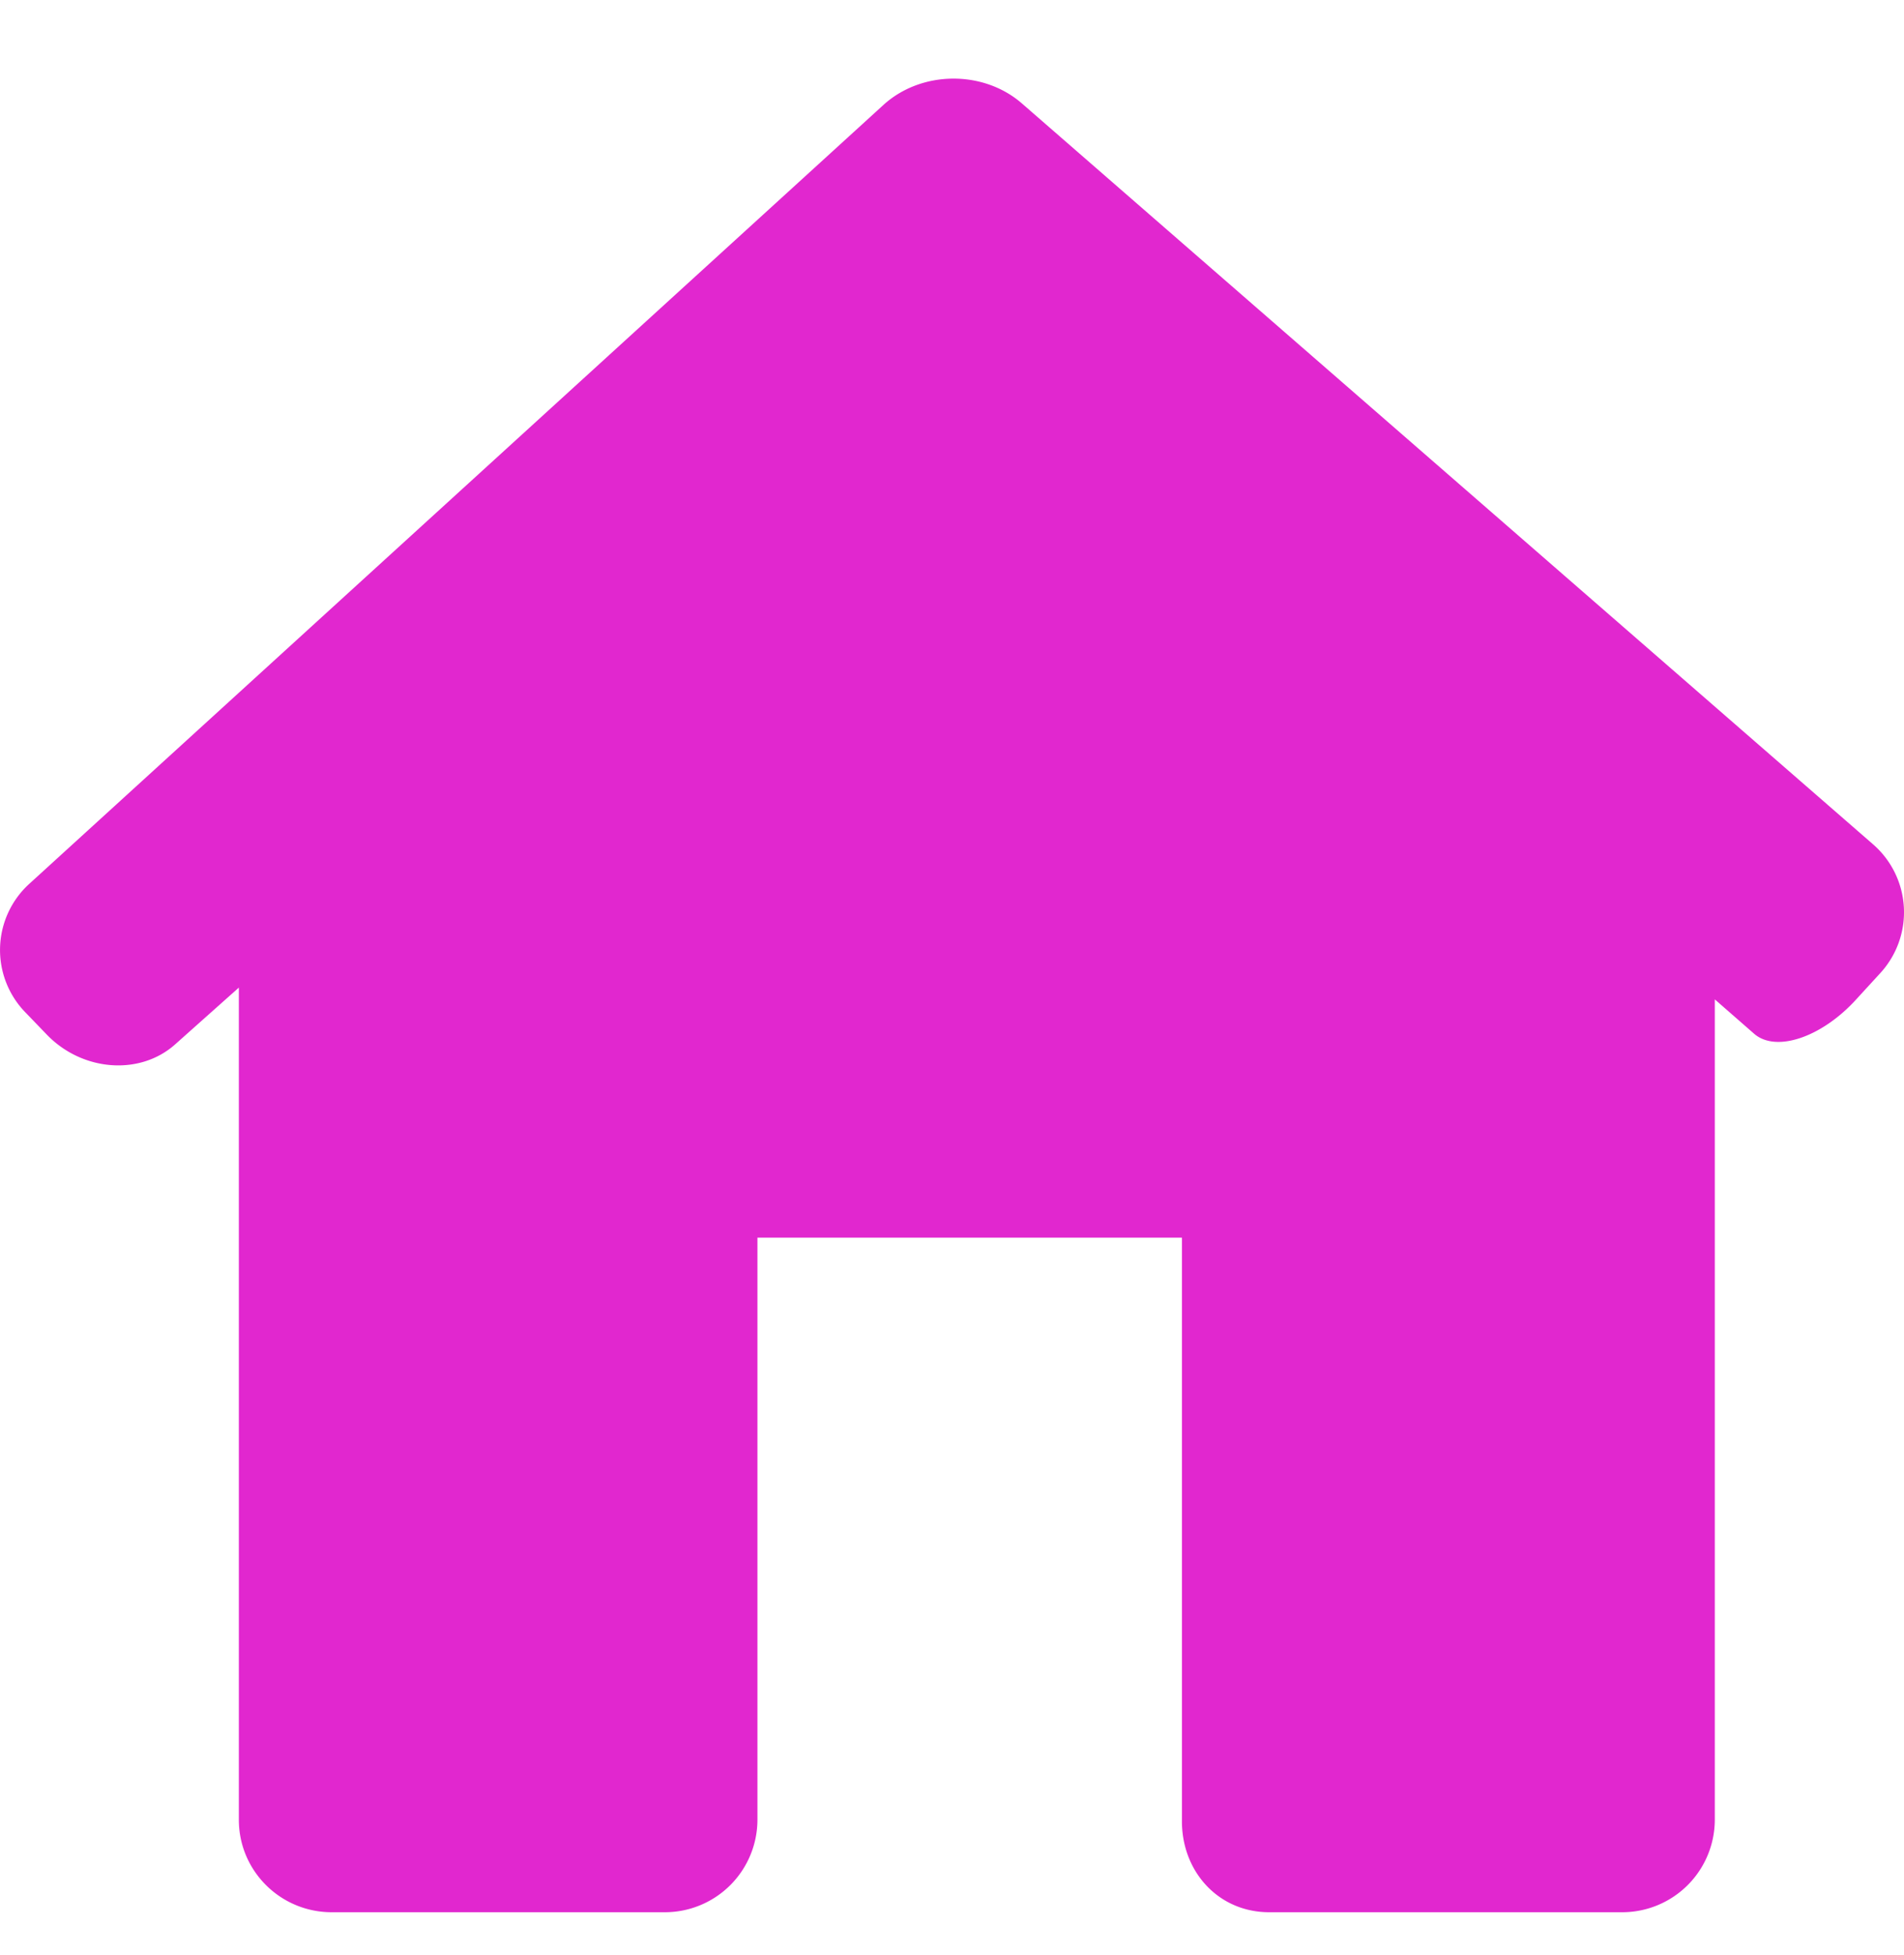 <svg width="38" height="39" fill="none" xmlns="http://www.w3.org/2000/svg"><g clip-path="url(#clip0)"><path d="M37.524 19.417a1.795 1.795 0 00-.148-2.578L20.393 2.062c-.771-.67-2.007-.656-2.762.032L.591 17.627A1.784 1.784 0 00.509 20.2l.427.443c.709.733 1.855.82 2.558.194l1.273-1.134v16.603c0 1.019.83 1.844 1.854 1.844h6.642a1.848 1.848 0 001.854-1.844V24.692h8.472v11.615c-.014 1.018.718 1.843 1.742 1.843h7.039a1.848 1.848 0 001.854-1.843V19.938l.785.686c.434.378 1.343.075 2.032-.68l.483-.527z" fill="#E127CF"/></g><defs><clipPath id="clip0"><path fill="#fff" transform="translate(0 .966)" d="M0 0h38v37.786H0z"/></clipPath></defs></svg>
